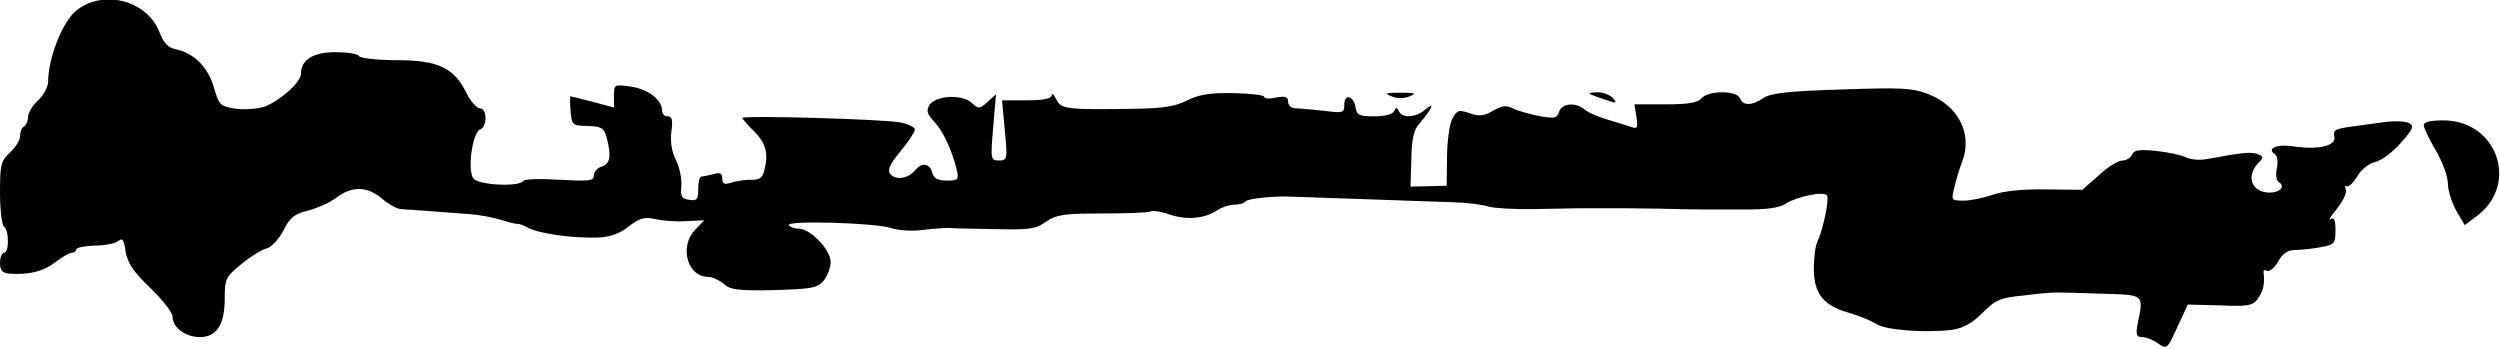 <?xml version="1.0" standalone="no"?>
<!DOCTYPE svg PUBLIC "-//W3C//DTD SVG 20010904//EN"
 "http://www.w3.org/TR/2001/REC-SVG-20010904/DTD/svg10.dtd">
<svg version="1.0" xmlns="http://www.w3.org/2000/svg"
 width="623pt" height="87pt" viewBox="0 0 623 87"
 preserveAspectRatio="xMidYMid meet">
<g transform="translate(0,87) scale(0.1,-0.1)"
fill="#000000" stroke="none">
<path fill="#000000" stroke="none" d="M187 841 c-33 -30 -67 -117 -67 -174 0
-13 -11 -34 -25 -47 -14 -13 -25 -31 -25 -41 0 -10 -5 -21 -10 -24 -6 -3 -10
-14 -10 -24 0 -10 -11 -28 -25 -41 -23 -21 -25 -31 -25 -101 0 -43 5 -81 10
-84 13 -8 13 -65 0 -65 -5 0 -10 -11 -10 -25 0 -19 6 -25 23 -27 50 -3 84 5
114 28 17 13 36 24 42 24 6 0 11 4 11 8 0 5 20 9 45 10 25 0 52 5 59 11 11 9
15 4 19 -26 5 -29 20 -51 62 -91 30 -29 55 -61 55 -71 0 -27 32 -51 68 -51 42
0 62 31 62 96 0 49 2 54 43 87 23 19 51 36 62 38 11 3 29 22 41 44 16 33 28
42 61 50 23 6 55 20 72 33 39 29 76 28 113 -3 16 -14 37 -25 46 -26 17 -1 101
-7 177 -13 22 -2 55 -8 74 -14 18 -6 36 -10 40 -10 3 1 16 -3 28 -10 26 -14
110 -26 172 -24 30 1 54 9 77 27 28 22 40 25 67 19 18 -4 52 -7 77 -5 l45 2
-23 -24 c-40 -42 -19 -117 33 -117 10 0 27 -8 38 -17 16 -15 36 -18 126 -16
94 3 108 5 124 24 9 12 17 32 17 46 0 30 -50 83 -79 83 -11 0 -22 4 -25 9 -8
12 212 6 253 -7 18 -6 54 -9 80 -5 25 3 54 5 64 5 9 -1 61 -2 116 -3 85 -2
102 0 127 18 26 18 44 21 141 21 61 0 115 2 120 5 5 3 27 0 49 -8 42 -14 87
-10 119 12 11 7 29 13 42 13 12 0 24 4 27 8 4 7 71 14 111 12 6 0 84 -3 175
-6 91 -3 194 -7 230 -8 36 -1 76 -6 90 -11 14 -4 66 -7 115 -6 50 1 99 2 110
2 11 0 40 0 65 0 59 0 64 0 135 -1 33 -1 80 -2 105 -2 25 0 77 0 116 0 47 0
79 4 95 15 29 18 95 31 102 20 6 -10 -11 -89 -24 -115 -5 -10 -9 -40 -9 -67 0
-62 23 -92 86 -110 27 -8 59 -21 71 -29 24 -15 122 -22 187 -14 28 4 50 16 76
42 33 33 44 38 106 44 38 5 76 8 84 7 8 0 58 -1 110 -3 105 -3 102 -1 87 -75
-5 -27 -3 -33 11 -33 10 0 28 -7 40 -16 22 -15 23 -14 48 41 l26 56 80 -2 c69
-3 82 -1 94 16 14 19 18 37 15 64 -2 7 3 10 8 6 6 -3 19 7 28 23 11 20 24 29
42 29 14 0 43 3 64 7 34 6 37 9 37 42 0 26 -3 33 -12 28 -7 -5 0 7 15 25 15
19 26 40 23 48 -3 8 -2 12 2 9 5 -3 16 8 26 24 9 17 29 32 44 36 15 3 44 24
64 47 31 35 35 43 22 50 -9 5 -35 6 -60 3 -24 -3 -64 -9 -88 -12 -36 -5 -43
-9 -39 -24 6 -23 -38 -34 -100 -25 -42 7 -71 -5 -47 -20 5 -3 7 -19 4 -34 -4
-16 -1 -32 5 -35 17 -11 3 -26 -23 -26 -43 0 -60 38 -30 72 16 16 15 18 0 24
-16 6 -38 4 -124 -12 -19 -4 -43 -2 -55 4 -12 6 -46 13 -75 16 -41 4 -54 2
-59 -9 -3 -8 -14 -15 -24 -15 -10 0 -37 -16 -59 -37 l-41 -36 -90 1 c-57 1
-106 -4 -132 -13 -23 -8 -56 -15 -73 -15 -31 0 -32 1 -24 32 4 18 13 48 20 66
26 69 -10 139 -86 168 -39 15 -68 16 -215 11 -131 -4 -176 -9 -194 -21 -30
-20 -51 -20 -59 -1 -7 20 -79 20 -96 0 -9 -11 -33 -15 -89 -15 l-78 0 5 -32
c4 -25 2 -30 -11 -25 -8 3 -35 11 -58 18 -24 7 -51 18 -60 26 -23 19 -57 16
-64 -6 -5 -16 -11 -17 -50 -10 -25 5 -54 13 -65 19 -16 8 -27 7 -49 -6 -23
-13 -35 -15 -59 -6 -27 9 -31 8 -43 -14 -7 -14 -13 -57 -13 -96 l-1 -71 -45
-1 -45 -1 2 68 c1 52 6 74 21 90 29 34 40 56 15 35 -23 -21 -59 -24 -67 -5 -5
10 -7 10 -12 0 -3 -8 -24 -13 -49 -13 -37 0 -44 3 -47 22 -4 29 -28 36 -28 7
0 -21 -3 -21 -52 -15 -29 3 -61 6 -70 6 -10 0 -18 7 -18 16 0 13 -7 15 -30 11
-16 -4 -30 -3 -30 2 0 4 -35 8 -77 9 -59 1 -87 -4 -116 -19 -28 -14 -60 -19
-125 -20 -176 -3 -188 -1 -200 24 -6 12 -11 16 -11 10 -1 -9 -20 -13 -62 -13
l-62 0 7 -75 c7 -72 6 -75 -15 -75 -20 0 -21 3 -14 83 l7 82 -21 -19 c-20 -18
-22 -18 -40 -2 -24 22 -90 18 -105 -6 -8 -13 -6 -22 11 -40 23 -24 45 -72 57
-120 6 -26 4 -28 -25 -28 -22 0 -32 5 -36 20 -6 23 -26 26 -42 6 -17 -21 -49
-26 -62 -10 -8 10 -3 23 25 57 20 24 36 49 36 54 0 6 -17 14 -37 18 -43 8
-393 18 -393 11 0 -2 13 -18 30 -34 29 -30 36 -55 24 -99 -4 -16 -13 -22 -33
-21 -14 0 -36 -3 -48 -7 -18 -6 -23 -3 -23 10 0 13 -6 16 -22 11 -13 -3 -26
-6 -30 -6 -5 0 -8 -14 -8 -31 0 -26 -3 -30 -22 -27 -19 2 -23 8 -20 36 1 18
-5 47 -14 64 -10 20 -14 45 -11 70 4 28 2 38 -9 38 -8 0 -14 6 -14 14 0 27
-35 54 -77 60 -42 6 -43 6 -43 -23 l0 -29 -52 14 c-29 7 -54 14 -56 14 -2 0
-2 -17 0 -37 3 -35 4 -36 43 -37 33 -1 40 -5 46 -26 13 -47 10 -68 -11 -75
-11 -3 -20 -13 -20 -22 0 -14 -12 -15 -85 -11 -47 3 -88 2 -91 -3 -9 -15 -110
-11 -124 6 -16 19 -3 114 16 122 19 7 18 53 0 53 -8 0 -23 17 -33 37 -31 64
-71 83 -174 83 -48 0 -91 5 -94 10 -3 6 -30 10 -59 10 -56 0 -86 -19 -86 -54
0 -21 -52 -67 -91 -82 -17 -5 -48 -8 -71 -5 -39 6 -42 8 -55 53 -14 50 -50 86
-94 95 -20 4 -31 15 -42 44 -32 80 -144 107 -210 50z"/>
<path fill="#000000" stroke="none" d="M3468 630 c13 -6 31 -6 45 0 18 7 14 9
-23 9 -37 0 -41 -2 -22 -9z"/>
<path fill="#000000" stroke="none" d="M3961 636 c2 -1 19 -8 38 -14 29 -10
32 -10 21 3 -7 8 -24 15 -38 15 -14 0 -23 -2 -21 -4z"/>
<path fill="#000000" stroke="none" d="M6040 558 c0 -7 14 -35 30 -63 16 -27
30 -64 30 -82 0 -17 10 -48 21 -68 l21 -36 32 24 c104 80 48 237 -85 237 -33
0 -49 -4 -49 -12z"/>
</g>
</svg>
